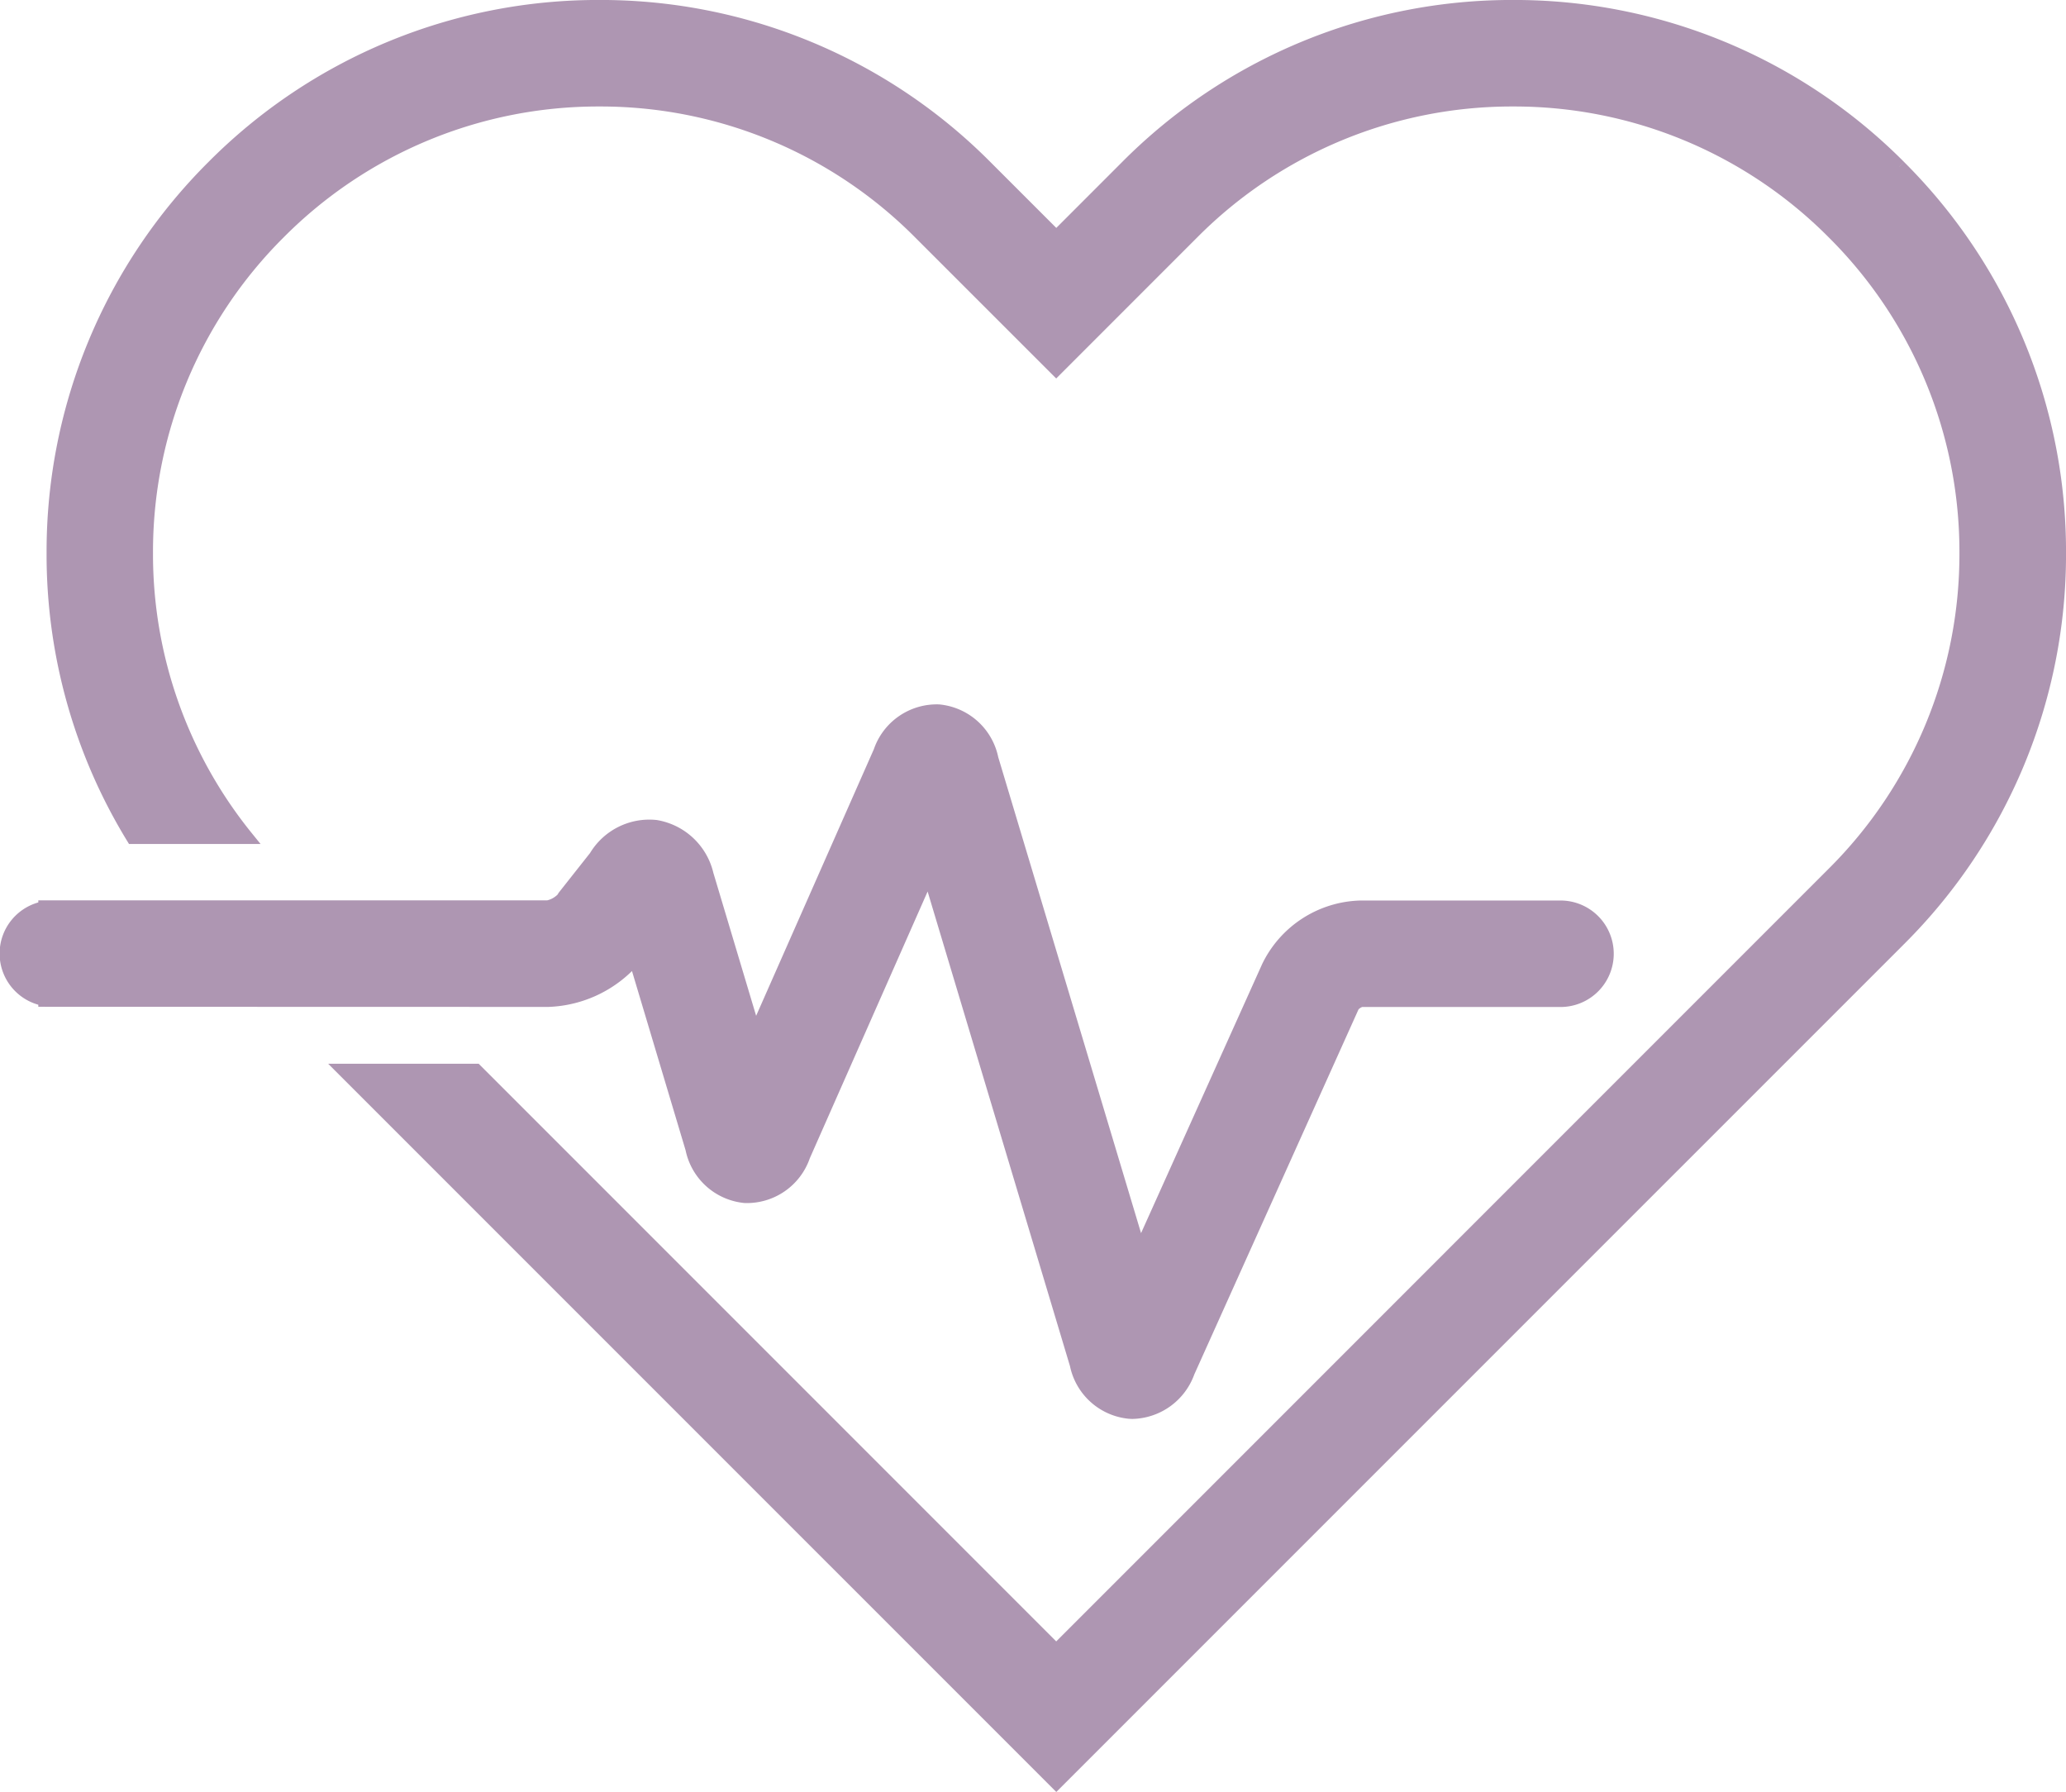 <svg xmlns="http://www.w3.org/2000/svg" width="77.97" height="67.614" viewBox="0 0 77.97 67.614">
  <g id="Grupo_1599" data-name="Grupo 1599" transform="translate(0.25 0.25)">
    <path id="Trazado_1451" data-name="Trazado 1451" d="M-369.2,2627.4a4.491,4.491,0,0,0,3.276-1.594l2.152,7.194a2.26,2.26,0,0,0,2,1.8,2.263,2.263,0,0,0,2.213-1.534l4.723-10.691,5.57,18.566a2.262,2.262,0,0,0,2,1.8c.03,0,.07.005.117.005a2.29,2.29,0,0,0,2.1-1.523l6.219-13.82a.659.659,0,0,1,.306-.2h7.529a1.759,1.759,0,0,0,1.758-1.759,1.759,1.759,0,0,0-1.758-1.759h-7.545a3.988,3.988,0,0,0-3.491,2.257l-4.842,10.757-5.586-18.614a2.261,2.261,0,0,0-2.006-1.8,2.262,2.262,0,0,0-2.212,1.532l-4.721,10.689-1.811-6.051a2.385,2.385,0,0,0-1.926-1.809,2.363,2.363,0,0,0-2.279,1.139l-1.185,1.5-.05.082a1.093,1.093,0,0,1-.563.313h-18.981v.027a1.755,1.755,0,0,0-1.461,1.73,1.756,1.756,0,0,0,1.461,1.731v.027Z" transform="translate(389.639 -2589.907)" fill="#ae96b2" stroke="#ae96b2" stroke-width="0.5"/>
    <path id="Trazado_1452" data-name="Trazado 1452" d="M-318.729,2603.839a20.488,20.488,0,0,0-14.577-6.039,20.488,20.488,0,0,0-14.577,6.039l-2.664,2.665-2.666-2.665a20.478,20.478,0,0,0-14.577-6.039,20.48,20.48,0,0,0-14.576,6.039,20.479,20.479,0,0,0-6.037,14.577,20.45,20.45,0,0,0,3,10.729h4.3a16.962,16.962,0,0,1-3.784-10.728,16.977,16.977,0,0,1,5.007-12.089,16.977,16.977,0,0,1,12.089-5.009,16.975,16.975,0,0,1,12.089,5.009l5.152,5.15,5.149-5.15a16.983,16.983,0,0,1,12.091-5.009,16.974,16.974,0,0,1,12.089,5.009,16.971,16.971,0,0,1,5.008,12.089,16.98,16.98,0,0,1-5.01,12.092l-29.327,29.329-21.9-21.9h-4.973l26.876,26.874,31.819-31.817a20.482,20.482,0,0,0,6.038-14.577,20.484,20.484,0,0,0-6.038-14.577" transform="translate(390.161 -2597.801)" fill="#ae96b2" stroke="#ae96b2" stroke-width="0.5"/>
  </g>
</svg>
